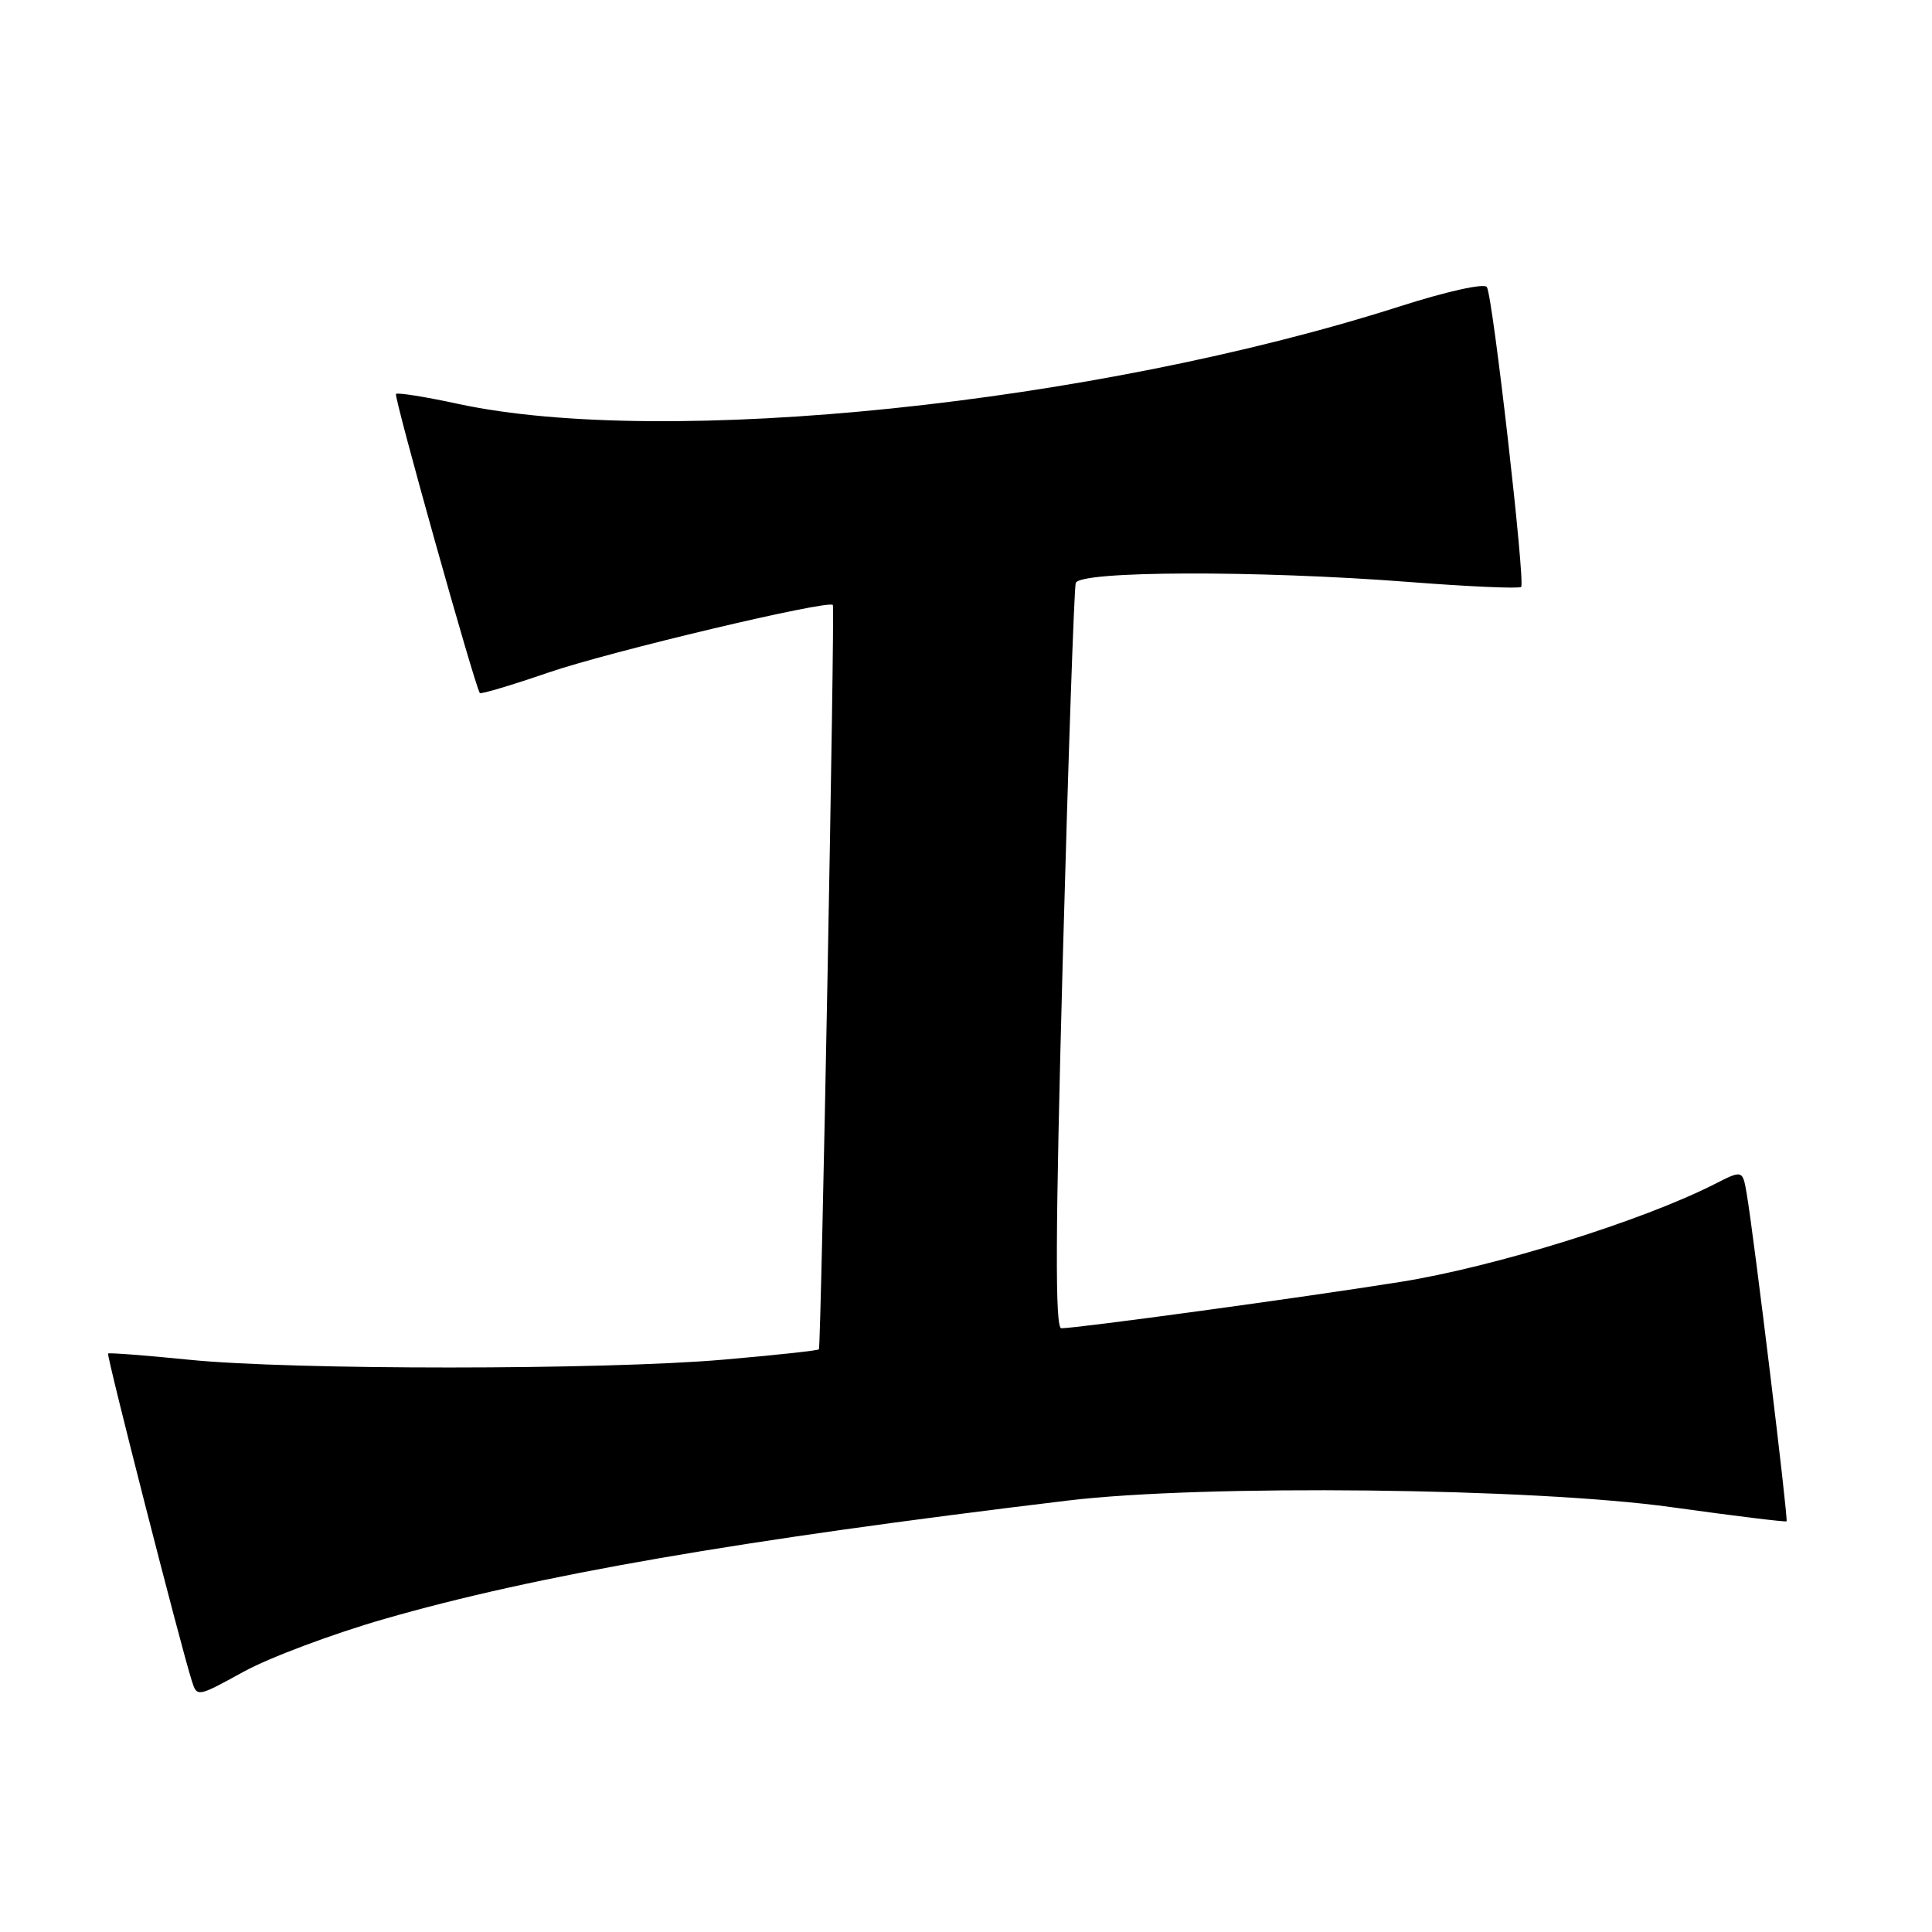 <?xml version="1.0" encoding="UTF-8" standalone="no"?>
<!DOCTYPE svg PUBLIC "-//W3C//DTD SVG 1.1//EN" "http://www.w3.org/Graphics/SVG/1.1/DTD/svg11.dtd" >
<svg xmlns="http://www.w3.org/2000/svg" xmlns:xlink="http://www.w3.org/1999/xlink" version="1.1" viewBox="0 0 256 256">
 <g >
 <path fill="currentColor"
d=" M 50.97 214.51 C 71.12 208.71 97.74 204.10 141.50 198.83 C 159.38 196.67 203.14 197.15 221.50 199.71 C 229.75 200.86 236.60 201.70 236.73 201.58 C 236.97 201.36 232.42 163.91 231.46 158.25 C 230.91 155.01 230.91 155.01 227.21 156.89 C 217.56 161.80 198.02 167.88 185.50 169.87 C 172.52 171.94 142.78 176.00 140.63 176.00 C 139.79 176.00 139.84 163.47 140.82 127.25 C 141.55 100.44 142.33 77.94 142.54 77.25 C 143.05 75.63 166.47 75.56 186.66 77.11 C 194.60 77.73 201.31 78.02 201.56 77.77 C 202.13 77.20 197.81 39.31 197.02 38.04 C 196.69 37.50 191.76 38.59 185.47 40.60 C 145.04 53.53 88.04 59.42 60.67 53.51 C 56.37 52.58 52.68 51.99 52.47 52.20 C 52.15 52.52 62.91 90.90 63.58 91.83 C 63.71 92.01 67.80 90.79 72.66 89.12 C 80.78 86.33 109.94 79.41 110.36 80.17 C 110.64 80.68 108.80 178.46 108.51 178.79 C 108.36 178.96 102.68 179.57 95.87 180.16 C 80.01 181.54 38.59 181.55 25.03 180.17 C 19.27 179.59 14.45 179.22 14.32 179.35 C 14.09 179.58 23.94 218.10 25.41 222.70 C 26.10 224.90 26.13 224.89 32.30 221.50 C 35.71 219.63 44.11 216.48 50.97 214.51 Z "/>
</g>
</svg>